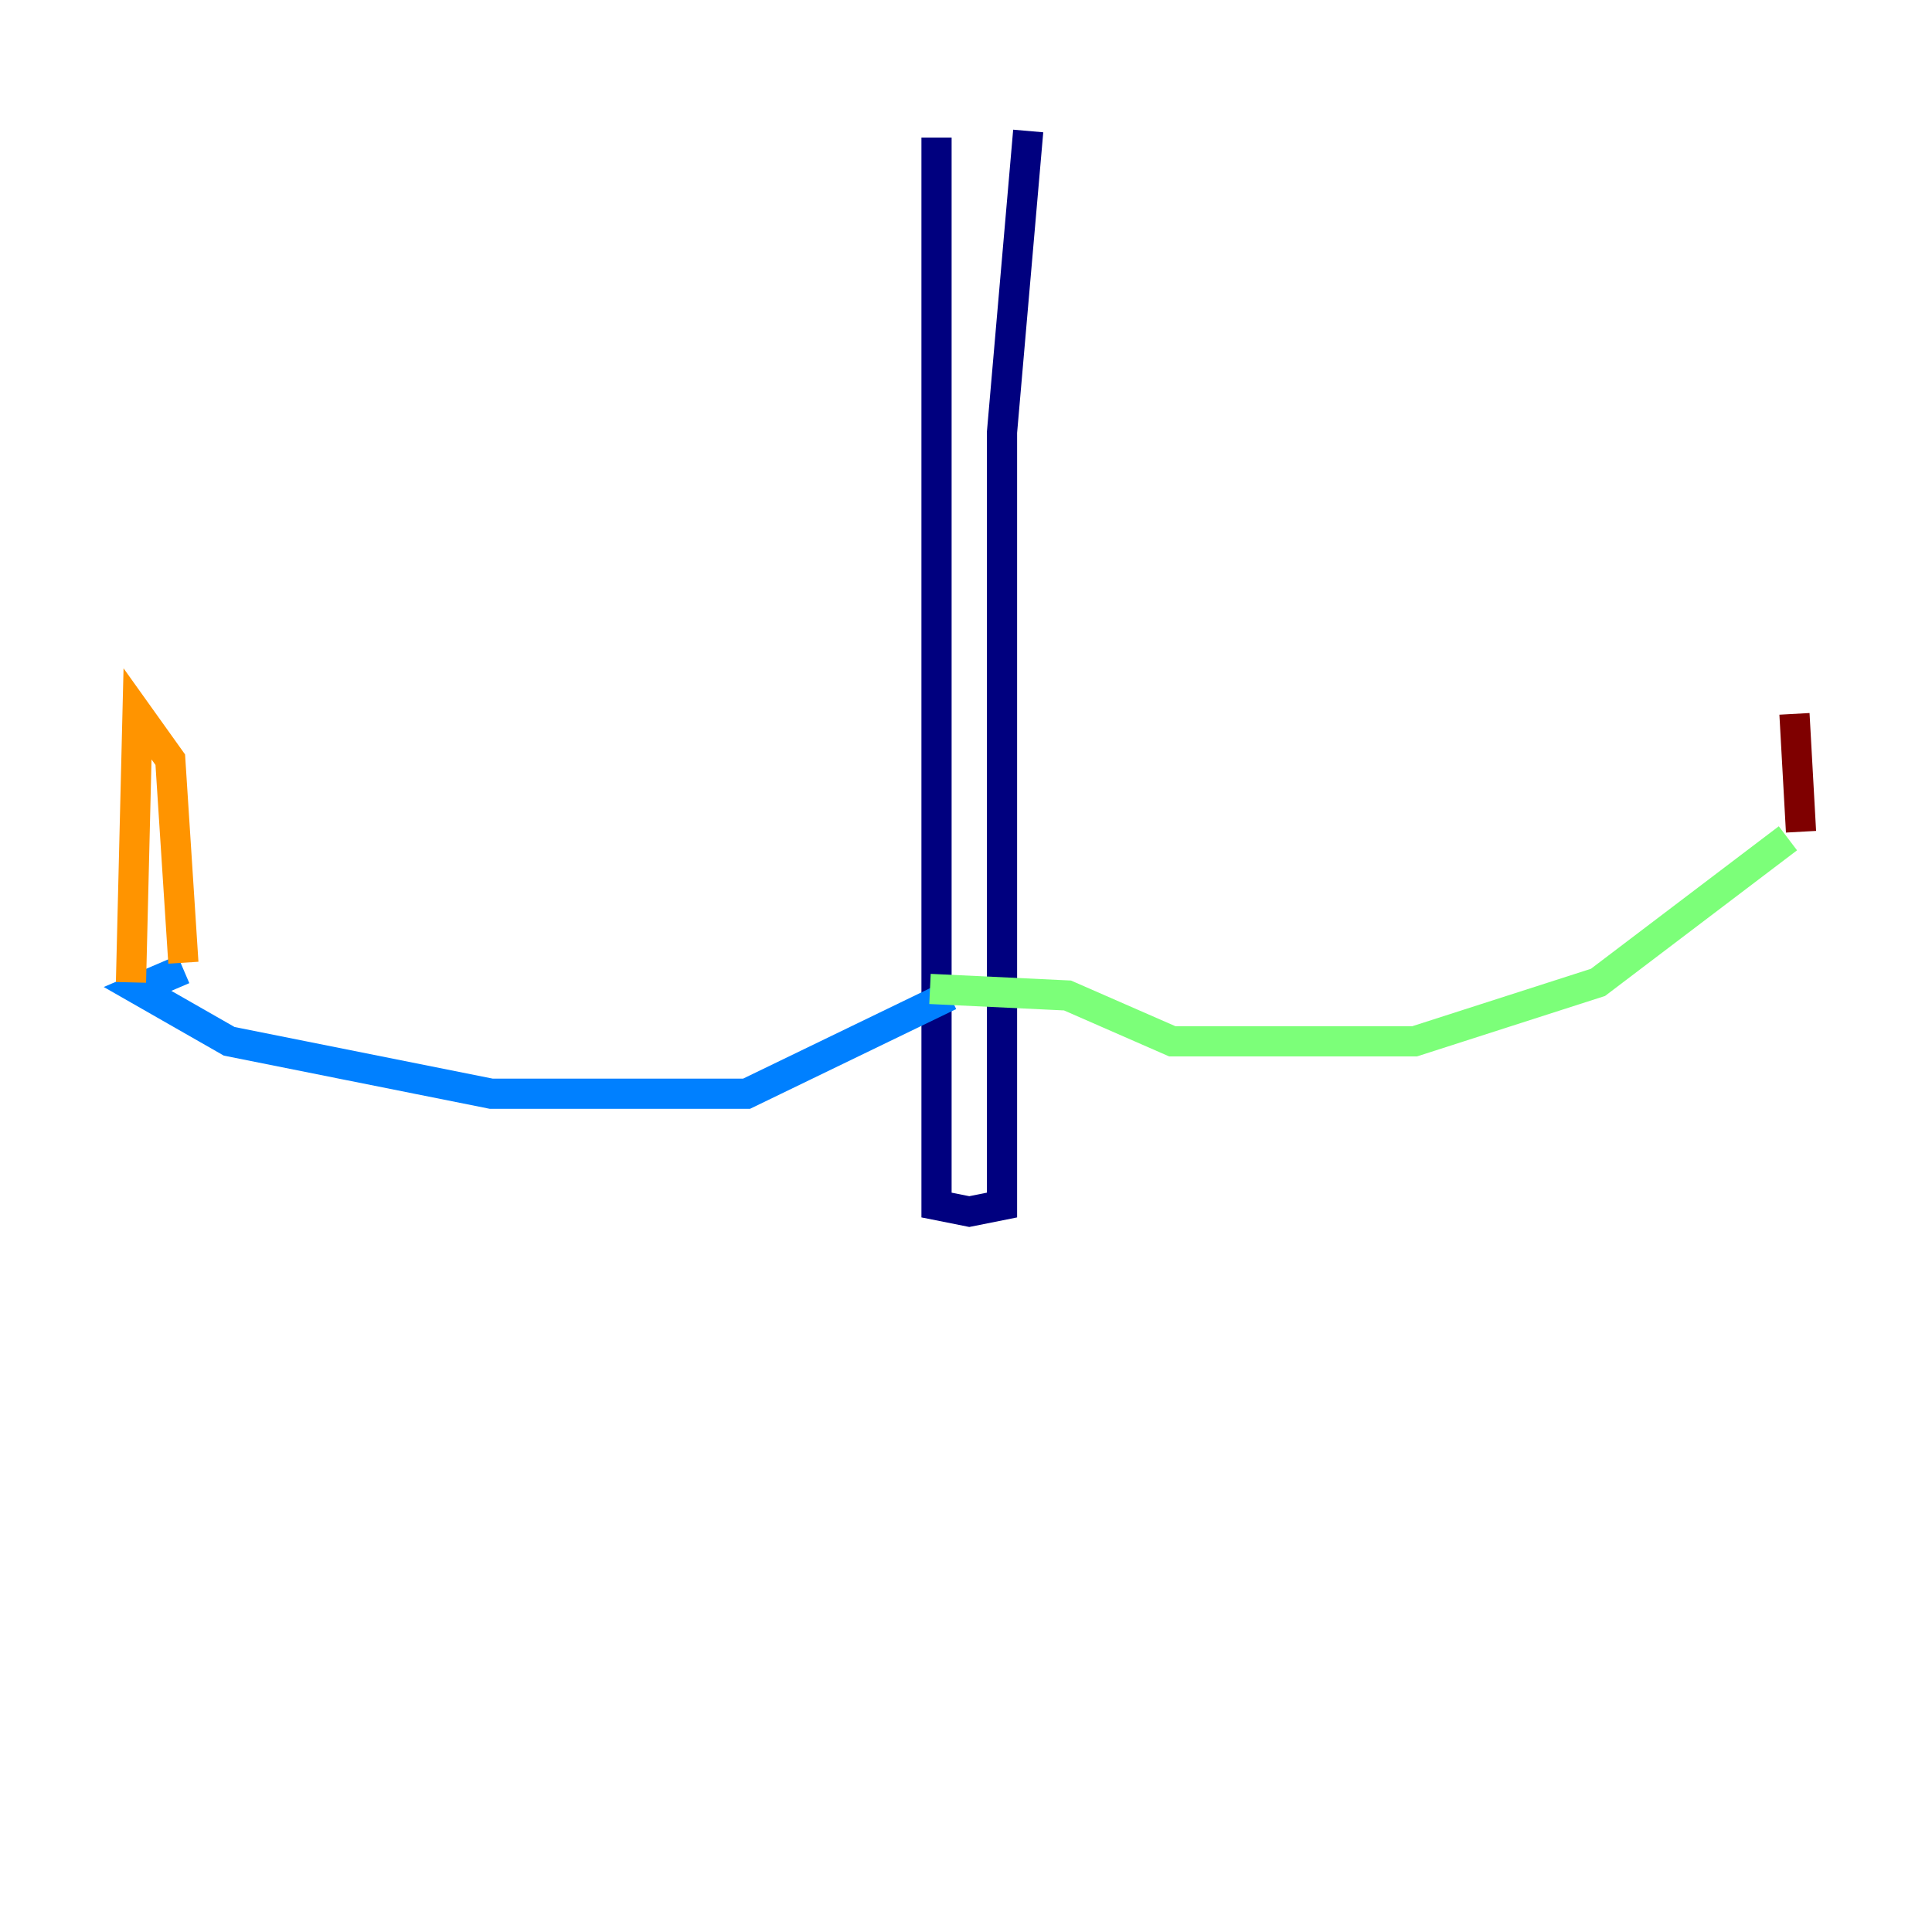 <?xml version="1.0" encoding="utf-8" ?>
<svg baseProfile="tiny" height="128" version="1.2" viewBox="0,0,128,128" width="128" xmlns="http://www.w3.org/2000/svg" xmlns:ev="http://www.w3.org/2001/xml-events" xmlns:xlink="http://www.w3.org/1999/xlink"><defs /><polyline fill="none" points="62.047,9.112 62.047,79.837 64.217,80.271 66.386,79.837 66.386,28.637 68.122,8.678" stroke="#00007f" stroke-width="2" /><polyline fill="none" points="62.915,65.953 49.464,72.461 32.542,72.461 15.186,68.99 9.112,65.519 12.149,64.217" stroke="#0080ff" stroke-width="2" /><polyline fill="none" points="61.614,65.519 70.725,65.953 77.668,68.99 93.722,68.99 105.871,65.085 118.454,55.539" stroke="#7cff79" stroke-width="2" /><polyline fill="none" points="8.678,65.085 9.112,47.295 11.281,50.332 12.149,63.783" stroke="#ff9400" stroke-width="2" /><polyline fill="none" points="119.322,55.105 118.888,47.295" stroke="#7f0000" stroke-width="2" /></svg>